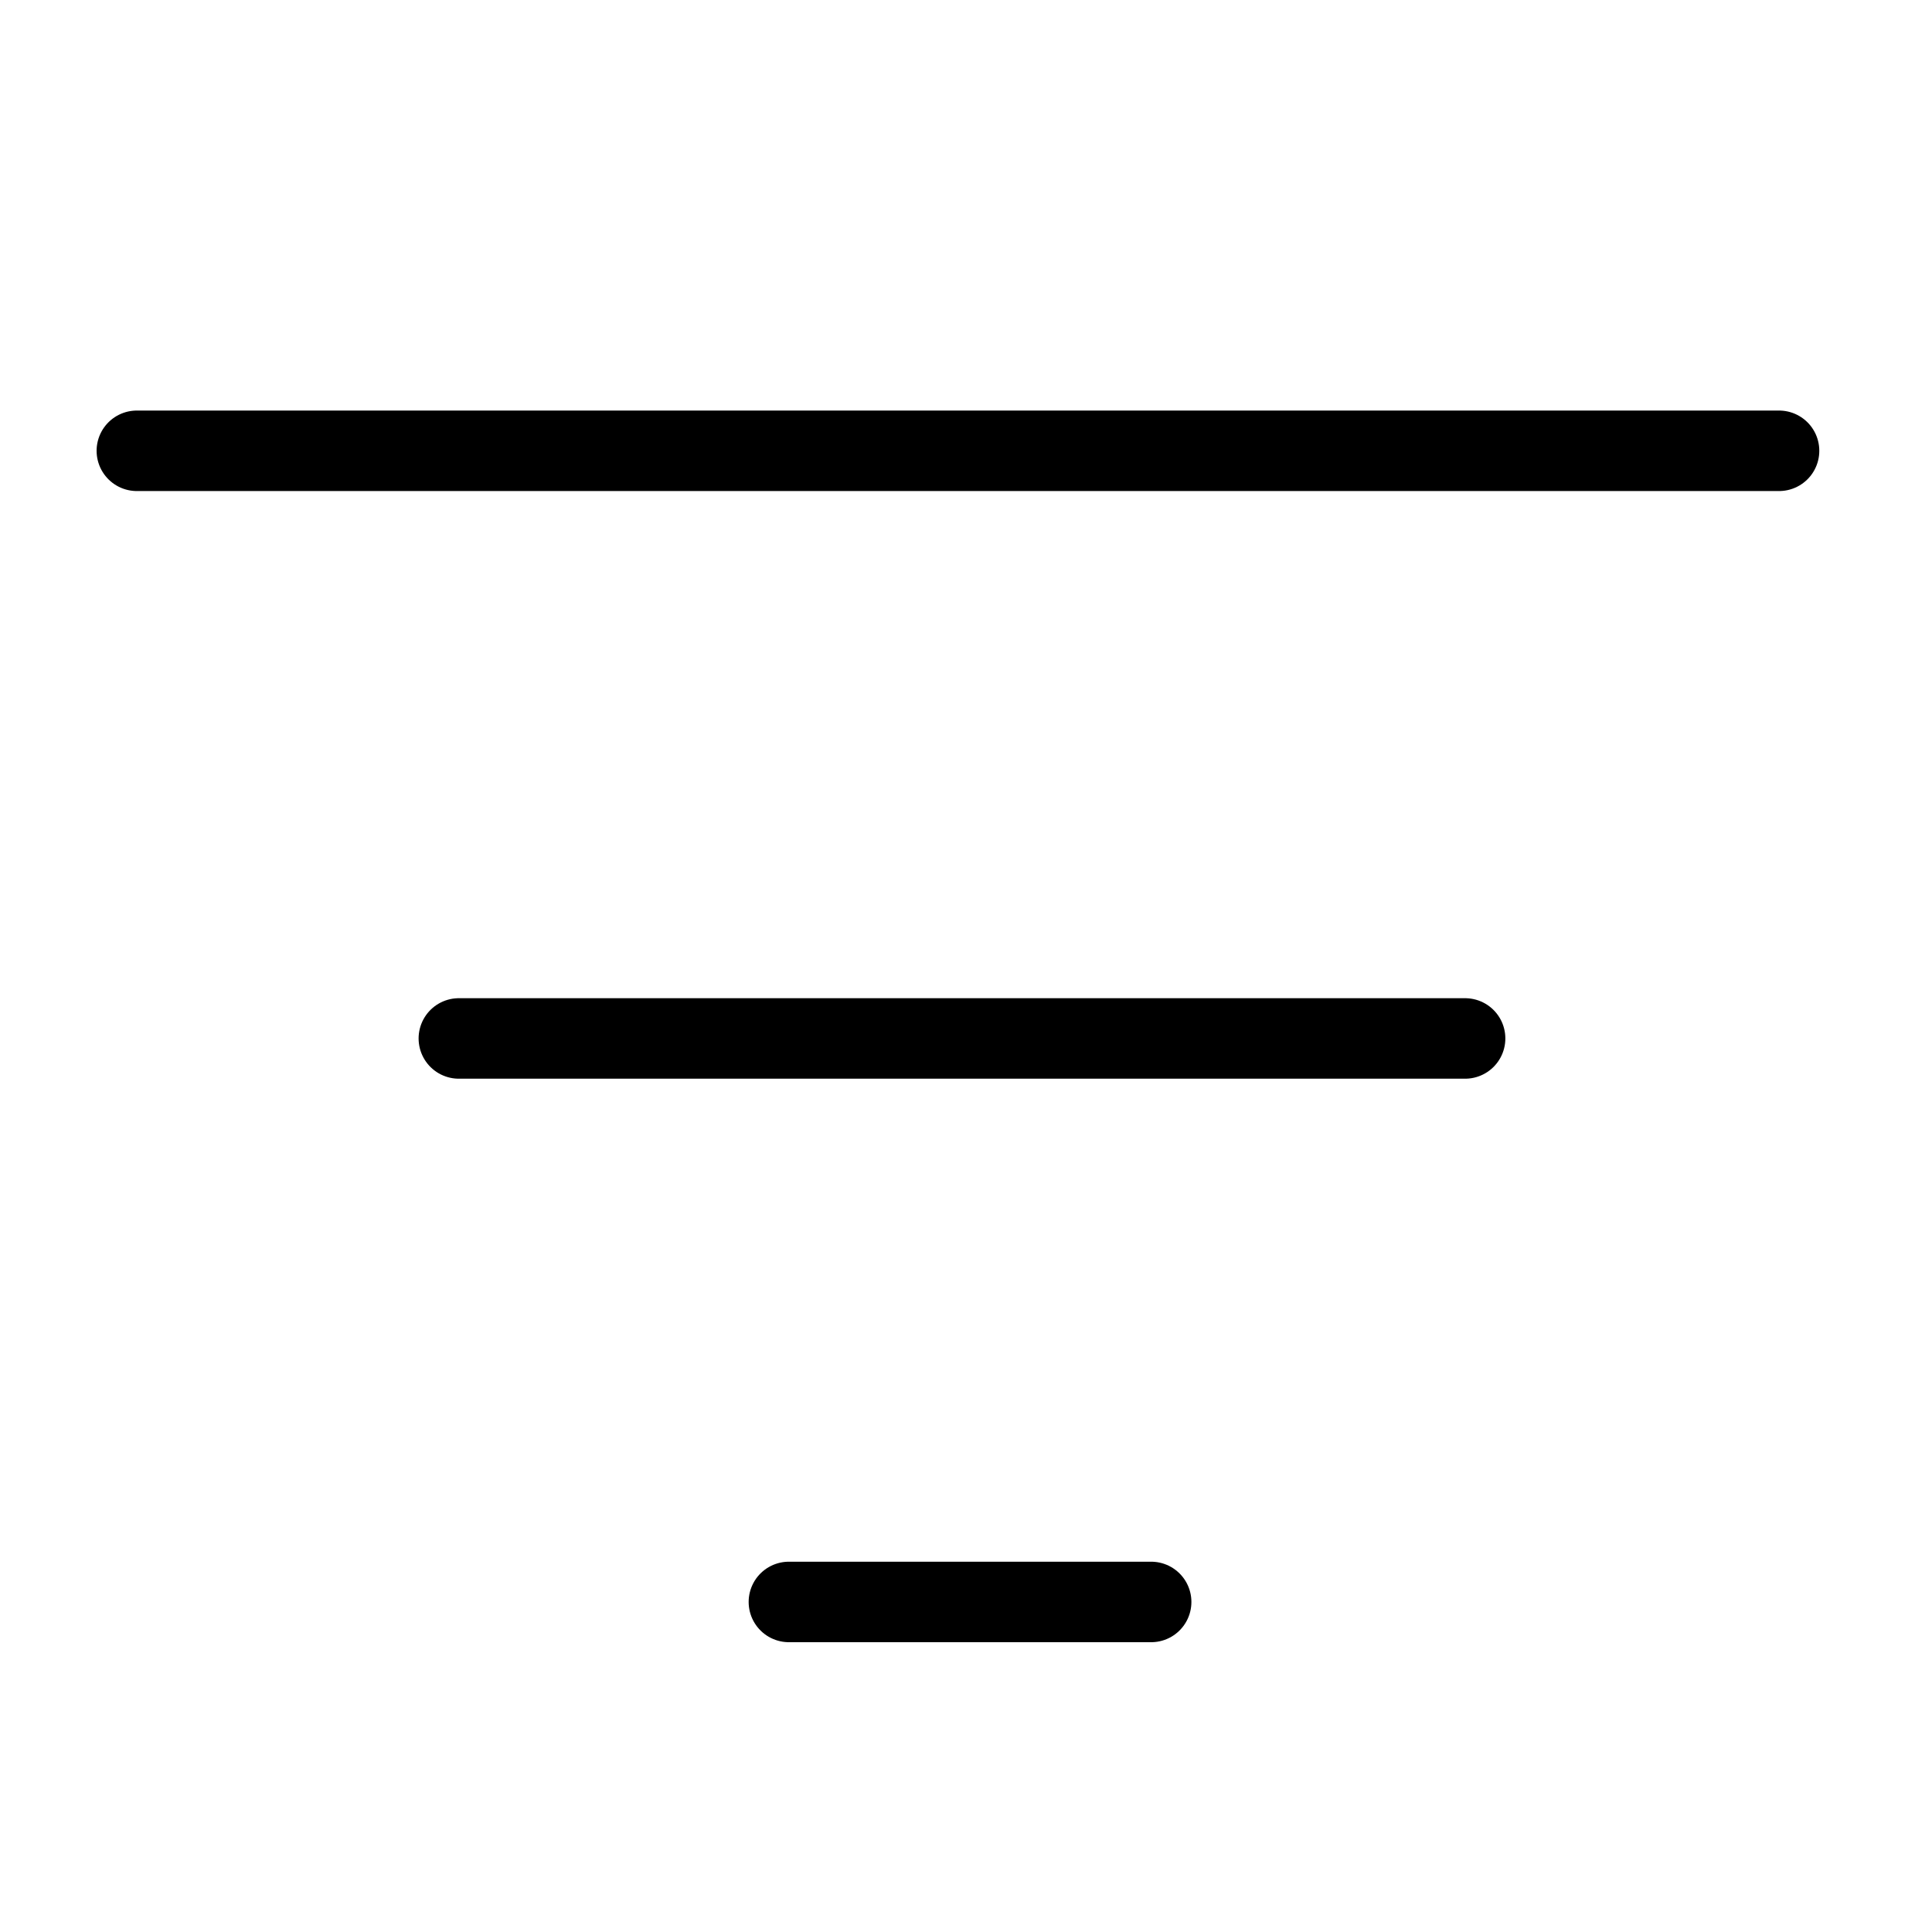 <?xml version="1.0" encoding="utf-8"?>
<svg version="1.1" id="Alee_Moqadam" xmlns="http://www.w3.org/2000/svg" viewBox="0 0 24 24">
<path fill="none" stroke="#000000" stroke-linecap="round" stroke-linejoin="round" 
	d="M22.1,5.6H1.7
	 M9.8,19.9h4.5 M5.7,12.9h12.5"/>
</svg>
